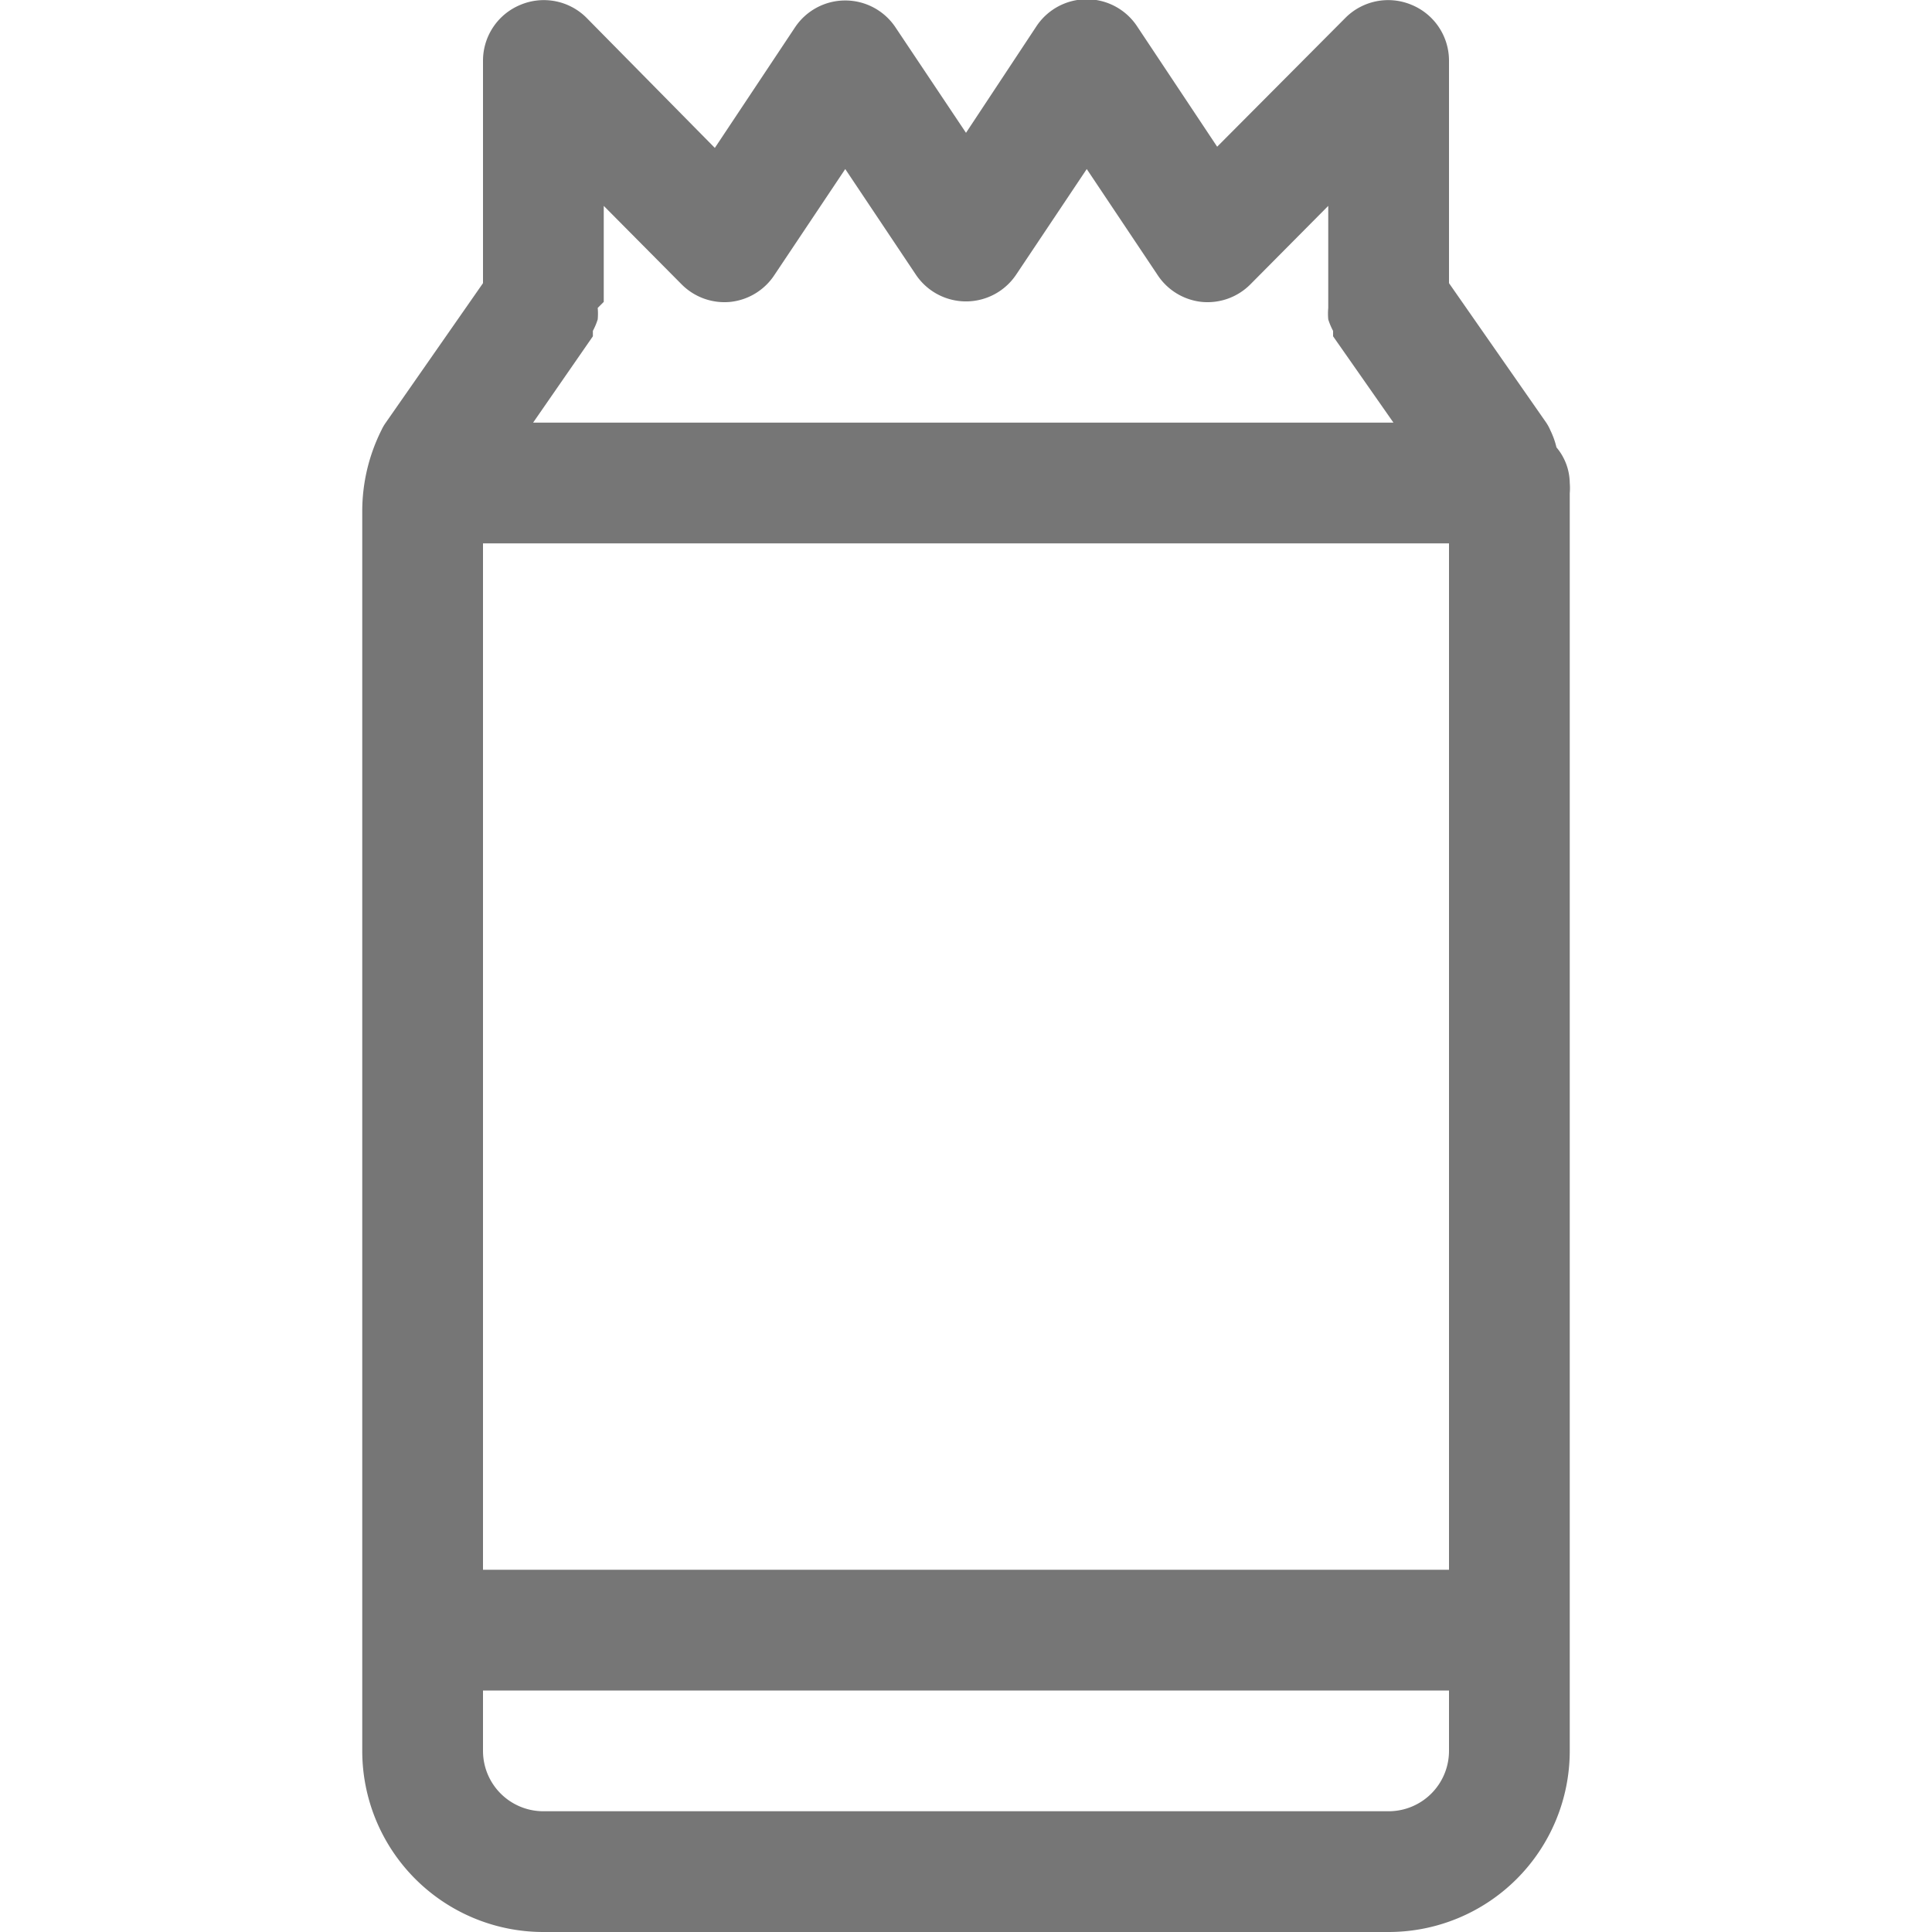 <svg id="Icons" xmlns="http://www.w3.org/2000/svg" viewBox="0 0 32 32"><title>food2</title><path id="Food_2_" data-name="Food(2)" d="M26,8a.93.93,0,0,0-.22-.59,1.33,1.33,0,0,0-.1-.28A.75.75,0,0,0,25.61,7L24,4.69V1a1,1,0,0,0-.62-.92,1,1,0,0,0-1.09.21L20.16,2.43l-1.33-2a1,1,0,0,0-1.66,0L16,2.2,14.83.45a1,1,0,0,0-1.66,0l-1.33,2L9.71.29A1,1,0,0,0,8.62.08,1,1,0,0,0,8,1V4.69L6.39,7a.75.75,0,0,0-.07.12A3,3,0,0,0,6,8.47V29a3,3,0,0,0,3,3H23a3,3,0,0,0,3-3V8.47c0-.1,0-.2,0-.3A1,1,0,0,0,26,8ZM9.82,5.57s0-.06,0-.09a1.08,1.08,0,0,0,.08-.19,1.06,1.06,0,0,0,0-.19S10,5,10,5V3.41l1.29,1.3A1,1,0,0,0,12.1,5a1,1,0,0,0,.73-.45L14,2.8l1.17,1.75a1,1,0,0,0,1.66,0L18,2.8l1.17,1.75A1,1,0,0,0,19.9,5a1,1,0,0,0,.81-.29L22,3.41V5s0,.06,0,.1a1.06,1.06,0,0,0,0,.19,1.08,1.08,0,0,0,.08.19s0,.06,0,.09l1,1.43H8.83ZM24,9V26H8V9ZM23,30H9a1,1,0,0,1-1-1V28H24v1A1,1,0,0,1,23,30Z" style="fill:#767676"/></svg>